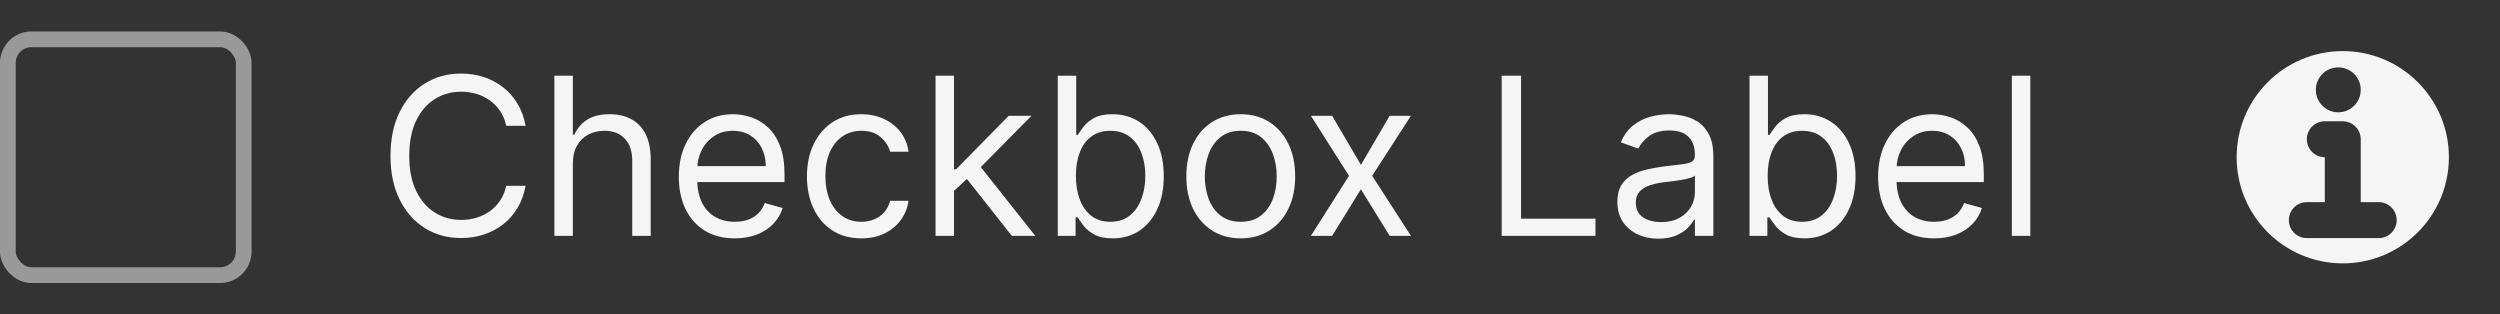 <svg width="159" height="20" viewBox="0 0 159 20" fill="none" xmlns="http://www.w3.org/2000/svg">
<rect x="0" y="0" width="159" height="20" fill="#333333" stroke="none"/>
<rect x="0.5" y="2.5" width="15" height="15" rx="1.5" stroke="white" stroke-opacity="0.5"/>
<path d="M33.426 8H32.193C32.12 7.645 31.993 7.334 31.81 7.065C31.631 6.797 31.413 6.572 31.154 6.389C30.899 6.204 30.616 6.064 30.304 5.972C29.992 5.879 29.668 5.832 29.329 5.832C28.713 5.832 28.155 5.988 27.654 6.3C27.157 6.611 26.761 7.07 26.466 7.677C26.174 8.283 26.028 9.027 26.028 9.909C26.028 10.791 26.174 11.535 26.466 12.141C26.761 12.748 27.157 13.207 27.654 13.518C28.155 13.83 28.713 13.986 29.329 13.986C29.668 13.986 29.992 13.939 30.304 13.847C30.616 13.754 30.899 13.616 31.154 13.434C31.413 13.248 31.631 13.021 31.81 12.753C31.993 12.481 32.12 12.169 32.193 11.818H33.426C33.333 12.338 33.164 12.804 32.919 13.215C32.674 13.626 32.369 13.976 32.004 14.264C31.64 14.549 31.23 14.766 30.776 14.915C30.326 15.065 29.843 15.139 29.329 15.139C28.461 15.139 27.689 14.927 27.013 14.503C26.337 14.079 25.805 13.475 25.417 12.693C25.029 11.911 24.835 10.983 24.835 9.909C24.835 8.835 25.029 7.907 25.417 7.125C25.805 6.343 26.337 5.74 27.013 5.315C27.689 4.891 28.461 4.679 29.329 4.679C29.843 4.679 30.326 4.754 30.776 4.903C31.23 5.052 31.64 5.271 32.004 5.559C32.369 5.844 32.674 6.192 32.919 6.603C33.164 7.011 33.333 7.476 33.426 8ZM36.433 10.406V15H35.259V4.818H36.433V8.557H36.532C36.711 8.162 36.98 7.849 37.337 7.617C37.699 7.382 38.179 7.264 38.779 7.264C39.3 7.264 39.755 7.369 40.147 7.577C40.538 7.783 40.841 8.099 41.056 8.527C41.275 8.951 41.384 9.491 41.384 10.148V15H40.211V10.227C40.211 9.621 40.054 9.152 39.739 8.82C39.427 8.486 38.995 8.318 38.441 8.318C38.057 8.318 37.712 8.399 37.407 8.562C37.105 8.724 36.867 8.961 36.691 9.273C36.519 9.584 36.433 9.962 36.433 10.406ZM46.733 15.159C45.997 15.159 45.362 14.997 44.828 14.672C44.298 14.344 43.889 13.886 43.6 13.3C43.316 12.71 43.173 12.024 43.173 11.242C43.173 10.459 43.316 9.77 43.6 9.173C43.889 8.573 44.29 8.106 44.804 7.771C45.321 7.433 45.924 7.264 46.613 7.264C47.011 7.264 47.404 7.33 47.791 7.463C48.179 7.596 48.532 7.811 48.85 8.109C49.169 8.404 49.422 8.795 49.611 9.283C49.8 9.77 49.895 10.37 49.895 11.082V11.579H44.008V10.565H48.701C48.701 10.134 48.615 9.75 48.443 9.412C48.274 9.074 48.032 8.807 47.717 8.612C47.405 8.416 47.038 8.318 46.613 8.318C46.146 8.318 45.742 8.434 45.4 8.666C45.062 8.895 44.802 9.193 44.62 9.561C44.437 9.929 44.346 10.323 44.346 10.744V11.421C44.346 11.997 44.446 12.486 44.645 12.887C44.847 13.285 45.127 13.588 45.485 13.797C45.843 14.002 46.259 14.105 46.733 14.105C47.041 14.105 47.319 14.062 47.568 13.976C47.82 13.886 48.037 13.754 48.219 13.578C48.401 13.399 48.542 13.177 48.642 12.912L49.775 13.23C49.656 13.615 49.455 13.953 49.174 14.244C48.892 14.533 48.544 14.758 48.13 14.921C47.715 15.079 47.25 15.159 46.733 15.159ZM54.782 15.159C54.066 15.159 53.449 14.99 52.932 14.652C52.415 14.314 52.017 13.848 51.739 13.255C51.461 12.662 51.321 11.984 51.321 11.222C51.321 10.446 51.464 9.762 51.749 9.168C52.037 8.572 52.438 8.106 52.952 7.771C53.469 7.433 54.072 7.264 54.762 7.264C55.299 7.264 55.783 7.364 56.213 7.562C56.644 7.761 56.997 8.04 57.272 8.398C57.547 8.756 57.718 9.173 57.784 9.651H56.611C56.522 9.303 56.323 8.994 56.015 8.726C55.71 8.454 55.299 8.318 54.782 8.318C54.324 8.318 53.923 8.438 53.578 8.676C53.237 8.911 52.97 9.245 52.778 9.675C52.589 10.103 52.495 10.605 52.495 11.182C52.495 11.772 52.587 12.286 52.773 12.723C52.962 13.161 53.227 13.5 53.569 13.742C53.913 13.984 54.318 14.105 54.782 14.105C55.087 14.105 55.363 14.052 55.612 13.946C55.86 13.84 56.071 13.688 56.243 13.489C56.416 13.29 56.538 13.051 56.611 12.773H57.784C57.718 13.223 57.554 13.63 57.292 13.991C57.034 14.349 56.691 14.634 56.263 14.846C55.839 15.055 55.345 15.159 54.782 15.159ZM60.593 12.216L60.574 10.764H60.812L64.153 7.364H65.605L62.045 10.963H61.946L60.593 12.216ZM59.5 15V4.818H60.673V15H59.5ZM64.352 15L61.369 11.222L62.204 10.406L65.843 15H64.352ZM67.274 15V4.818H68.447V8.577H68.547C68.633 8.444 68.752 8.275 68.905 8.07C69.06 7.861 69.282 7.675 69.571 7.513C69.862 7.347 70.257 7.264 70.754 7.264C71.397 7.264 71.964 7.425 72.454 7.746C72.945 8.068 73.328 8.524 73.603 9.114C73.878 9.704 74.015 10.4 74.015 11.202C74.015 12.01 73.878 12.711 73.603 13.305C73.328 13.895 72.947 14.352 72.459 14.677C71.972 14.998 71.41 15.159 70.774 15.159C70.283 15.159 69.891 15.078 69.596 14.915C69.301 14.75 69.074 14.562 68.915 14.354C68.755 14.142 68.633 13.966 68.547 13.827H68.407V15H67.274ZM68.427 11.182C68.427 11.758 68.512 12.267 68.681 12.708C68.85 13.146 69.097 13.489 69.422 13.737C69.746 13.982 70.144 14.105 70.615 14.105C71.105 14.105 71.515 13.976 71.843 13.717C72.174 13.456 72.423 13.104 72.589 12.663C72.758 12.219 72.842 11.725 72.842 11.182C72.842 10.645 72.759 10.161 72.594 9.73C72.431 9.296 72.184 8.953 71.853 8.701C71.525 8.446 71.112 8.318 70.615 8.318C70.138 8.318 69.737 8.439 69.412 8.681C69.087 8.92 68.842 9.255 68.676 9.685C68.51 10.113 68.427 10.612 68.427 11.182ZM78.912 15.159C78.223 15.159 77.618 14.995 77.098 14.667C76.581 14.339 76.176 13.88 75.885 13.29C75.596 12.7 75.452 12.01 75.452 11.222C75.452 10.426 75.596 9.732 75.885 9.138C76.176 8.545 76.581 8.085 77.098 7.756C77.618 7.428 78.223 7.264 78.912 7.264C79.602 7.264 80.205 7.428 80.722 7.756C81.243 8.085 81.647 8.545 81.935 9.138C82.227 9.732 82.373 10.426 82.373 11.222C82.373 12.01 82.227 12.7 81.935 13.29C81.647 13.88 81.243 14.339 80.722 14.667C80.205 14.995 79.602 15.159 78.912 15.159ZM78.912 14.105C79.436 14.105 79.867 13.971 80.205 13.702C80.543 13.434 80.793 13.081 80.956 12.643C81.118 12.206 81.199 11.732 81.199 11.222C81.199 10.711 81.118 10.236 80.956 9.795C80.793 9.354 80.543 8.998 80.205 8.726C79.867 8.454 79.436 8.318 78.912 8.318C78.389 8.318 77.958 8.454 77.62 8.726C77.282 8.998 77.031 9.354 76.869 9.795C76.707 10.236 76.626 10.711 76.626 11.222C76.626 11.732 76.707 12.206 76.869 12.643C77.031 13.081 77.282 13.434 77.62 13.702C77.958 13.971 78.389 14.105 78.912 14.105ZM84.724 7.364L86.554 10.486L88.383 7.364H89.736L87.27 11.182L89.736 15H88.383L86.554 12.037L84.724 15H83.372L85.798 11.182L83.372 7.364H84.724ZM95.506 15V4.818H96.739V13.906H101.472V15H95.506ZM105.469 15.179C104.986 15.179 104.546 15.088 104.152 14.905C103.758 14.72 103.444 14.453 103.212 14.105C102.98 13.754 102.864 13.329 102.864 12.832C102.864 12.395 102.951 12.04 103.123 11.768C103.295 11.493 103.526 11.278 103.814 11.122C104.102 10.966 104.42 10.85 104.768 10.774C105.12 10.695 105.473 10.632 105.827 10.585C106.291 10.526 106.668 10.481 106.956 10.451C107.248 10.418 107.46 10.363 107.592 10.287C107.728 10.211 107.796 10.078 107.796 9.889V9.849C107.796 9.359 107.662 8.978 107.393 8.706C107.128 8.434 106.726 8.298 106.185 8.298C105.625 8.298 105.186 8.421 104.868 8.666C104.55 8.911 104.326 9.173 104.197 9.452L103.083 9.054C103.282 8.59 103.547 8.229 103.879 7.97C104.213 7.708 104.578 7.526 104.972 7.423C105.37 7.317 105.761 7.264 106.146 7.264C106.391 7.264 106.673 7.294 106.991 7.354C107.312 7.41 107.622 7.528 107.92 7.707C108.222 7.886 108.472 8.156 108.671 8.517C108.87 8.878 108.969 9.362 108.969 9.969V15H107.796V13.966H107.737C107.657 14.132 107.524 14.309 107.339 14.498C107.153 14.687 106.906 14.848 106.598 14.98C106.29 15.113 105.914 15.179 105.469 15.179ZM105.648 14.125C106.112 14.125 106.504 14.034 106.822 13.852C107.143 13.669 107.385 13.434 107.548 13.146C107.713 12.857 107.796 12.554 107.796 12.236V11.162C107.746 11.222 107.637 11.276 107.468 11.326C107.302 11.372 107.11 11.414 106.891 11.45C106.676 11.483 106.465 11.513 106.26 11.54C106.058 11.563 105.894 11.583 105.768 11.599C105.463 11.639 105.178 11.704 104.913 11.793C104.651 11.88 104.439 12.01 104.276 12.186C104.117 12.358 104.038 12.594 104.038 12.892C104.038 13.3 104.188 13.608 104.49 13.817C104.795 14.022 105.181 14.125 105.648 14.125ZM111.27 15V4.818H112.443V8.577H112.543C112.629 8.444 112.748 8.275 112.901 8.07C113.057 7.861 113.279 7.675 113.567 7.513C113.859 7.347 114.253 7.264 114.75 7.264C115.393 7.264 115.96 7.425 116.45 7.746C116.941 8.068 117.324 8.524 117.599 9.114C117.874 9.704 118.012 10.4 118.012 11.202C118.012 12.01 117.874 12.711 117.599 13.305C117.324 13.895 116.943 14.352 116.455 14.677C115.968 14.998 115.406 15.159 114.77 15.159C114.28 15.159 113.887 15.078 113.592 14.915C113.297 14.75 113.07 14.562 112.911 14.354C112.752 14.142 112.629 13.966 112.543 13.827H112.404V15H111.27ZM112.423 11.182C112.423 11.758 112.508 12.267 112.677 12.708C112.846 13.146 113.093 13.489 113.418 13.737C113.743 13.982 114.14 14.105 114.611 14.105C115.102 14.105 115.511 13.976 115.839 13.717C116.17 13.456 116.419 13.104 116.585 12.663C116.754 12.219 116.838 11.725 116.838 11.182C116.838 10.645 116.755 10.161 116.59 9.73C116.427 9.296 116.18 8.953 115.849 8.701C115.521 8.446 115.108 8.318 114.611 8.318C114.134 8.318 113.733 8.439 113.408 8.681C113.083 8.92 112.838 9.255 112.672 9.685C112.506 10.113 112.423 10.612 112.423 11.182ZM123.008 15.159C122.272 15.159 121.637 14.997 121.104 14.672C120.574 14.344 120.164 13.886 119.876 13.3C119.591 12.71 119.448 12.024 119.448 11.242C119.448 10.459 119.591 9.77 119.876 9.173C120.164 8.573 120.565 8.106 121.079 7.771C121.596 7.433 122.199 7.264 122.889 7.264C123.286 7.264 123.679 7.33 124.067 7.463C124.455 7.596 124.808 7.811 125.126 8.109C125.444 8.404 125.698 8.795 125.887 9.283C126.075 9.77 126.17 10.37 126.17 11.082V11.579H120.284V10.565H124.977C124.977 10.134 124.891 9.75 124.718 9.412C124.549 9.074 124.307 8.807 123.992 8.612C123.681 8.416 123.313 8.318 122.889 8.318C122.421 8.318 122.017 8.434 121.676 8.666C121.338 8.895 121.077 9.193 120.895 9.561C120.713 9.929 120.622 10.323 120.622 10.744V11.421C120.622 11.997 120.721 12.486 120.92 12.887C121.122 13.285 121.402 13.588 121.76 13.797C122.118 14.002 122.534 14.105 123.008 14.105C123.316 14.105 123.595 14.062 123.843 13.976C124.095 13.886 124.312 13.754 124.494 13.578C124.677 13.399 124.818 13.177 124.917 12.912L126.051 13.23C125.931 13.615 125.731 13.953 125.449 14.244C125.167 14.533 124.819 14.758 124.405 14.921C123.991 15.079 123.525 15.159 123.008 15.159ZM129.128 4.818V15H127.955V4.818H129.128Z" fill="white" fill-opacity="0.95"/>
<path d="M149 16.75C152.728 16.75 155.75 13.728 155.75 10C155.75 6.272 152.728 3.25 149 3.25C145.272 3.25 142.25 6.272 142.25 10C142.25 13.728 145.272 16.75 149 16.75ZM147.286 5.714C147.286 4.925 147.925 4.286 148.714 4.286C149.503 4.286 150.143 4.925 150.143 5.714C150.143 6.503 149.503 7.143 148.714 7.143C147.925 7.143 147.286 6.503 147.286 5.714ZM147.857 10C147.226 10 146.714 9.488 146.714 8.857C146.714 8.226 147.226 7.714 147.857 7.714H149C149.631 7.714 150.143 8.226 150.143 8.857V12.857H151.286C151.917 12.857 152.429 13.369 152.429 14C152.429 14.631 151.917 15.143 151.286 15.143H146.714C146.083 15.143 145.571 14.631 145.571 14C145.571 13.369 146.083 12.857 146.714 12.857H147.857V10Z" fill="white" fill-opacity="0.95"/>
</svg>
